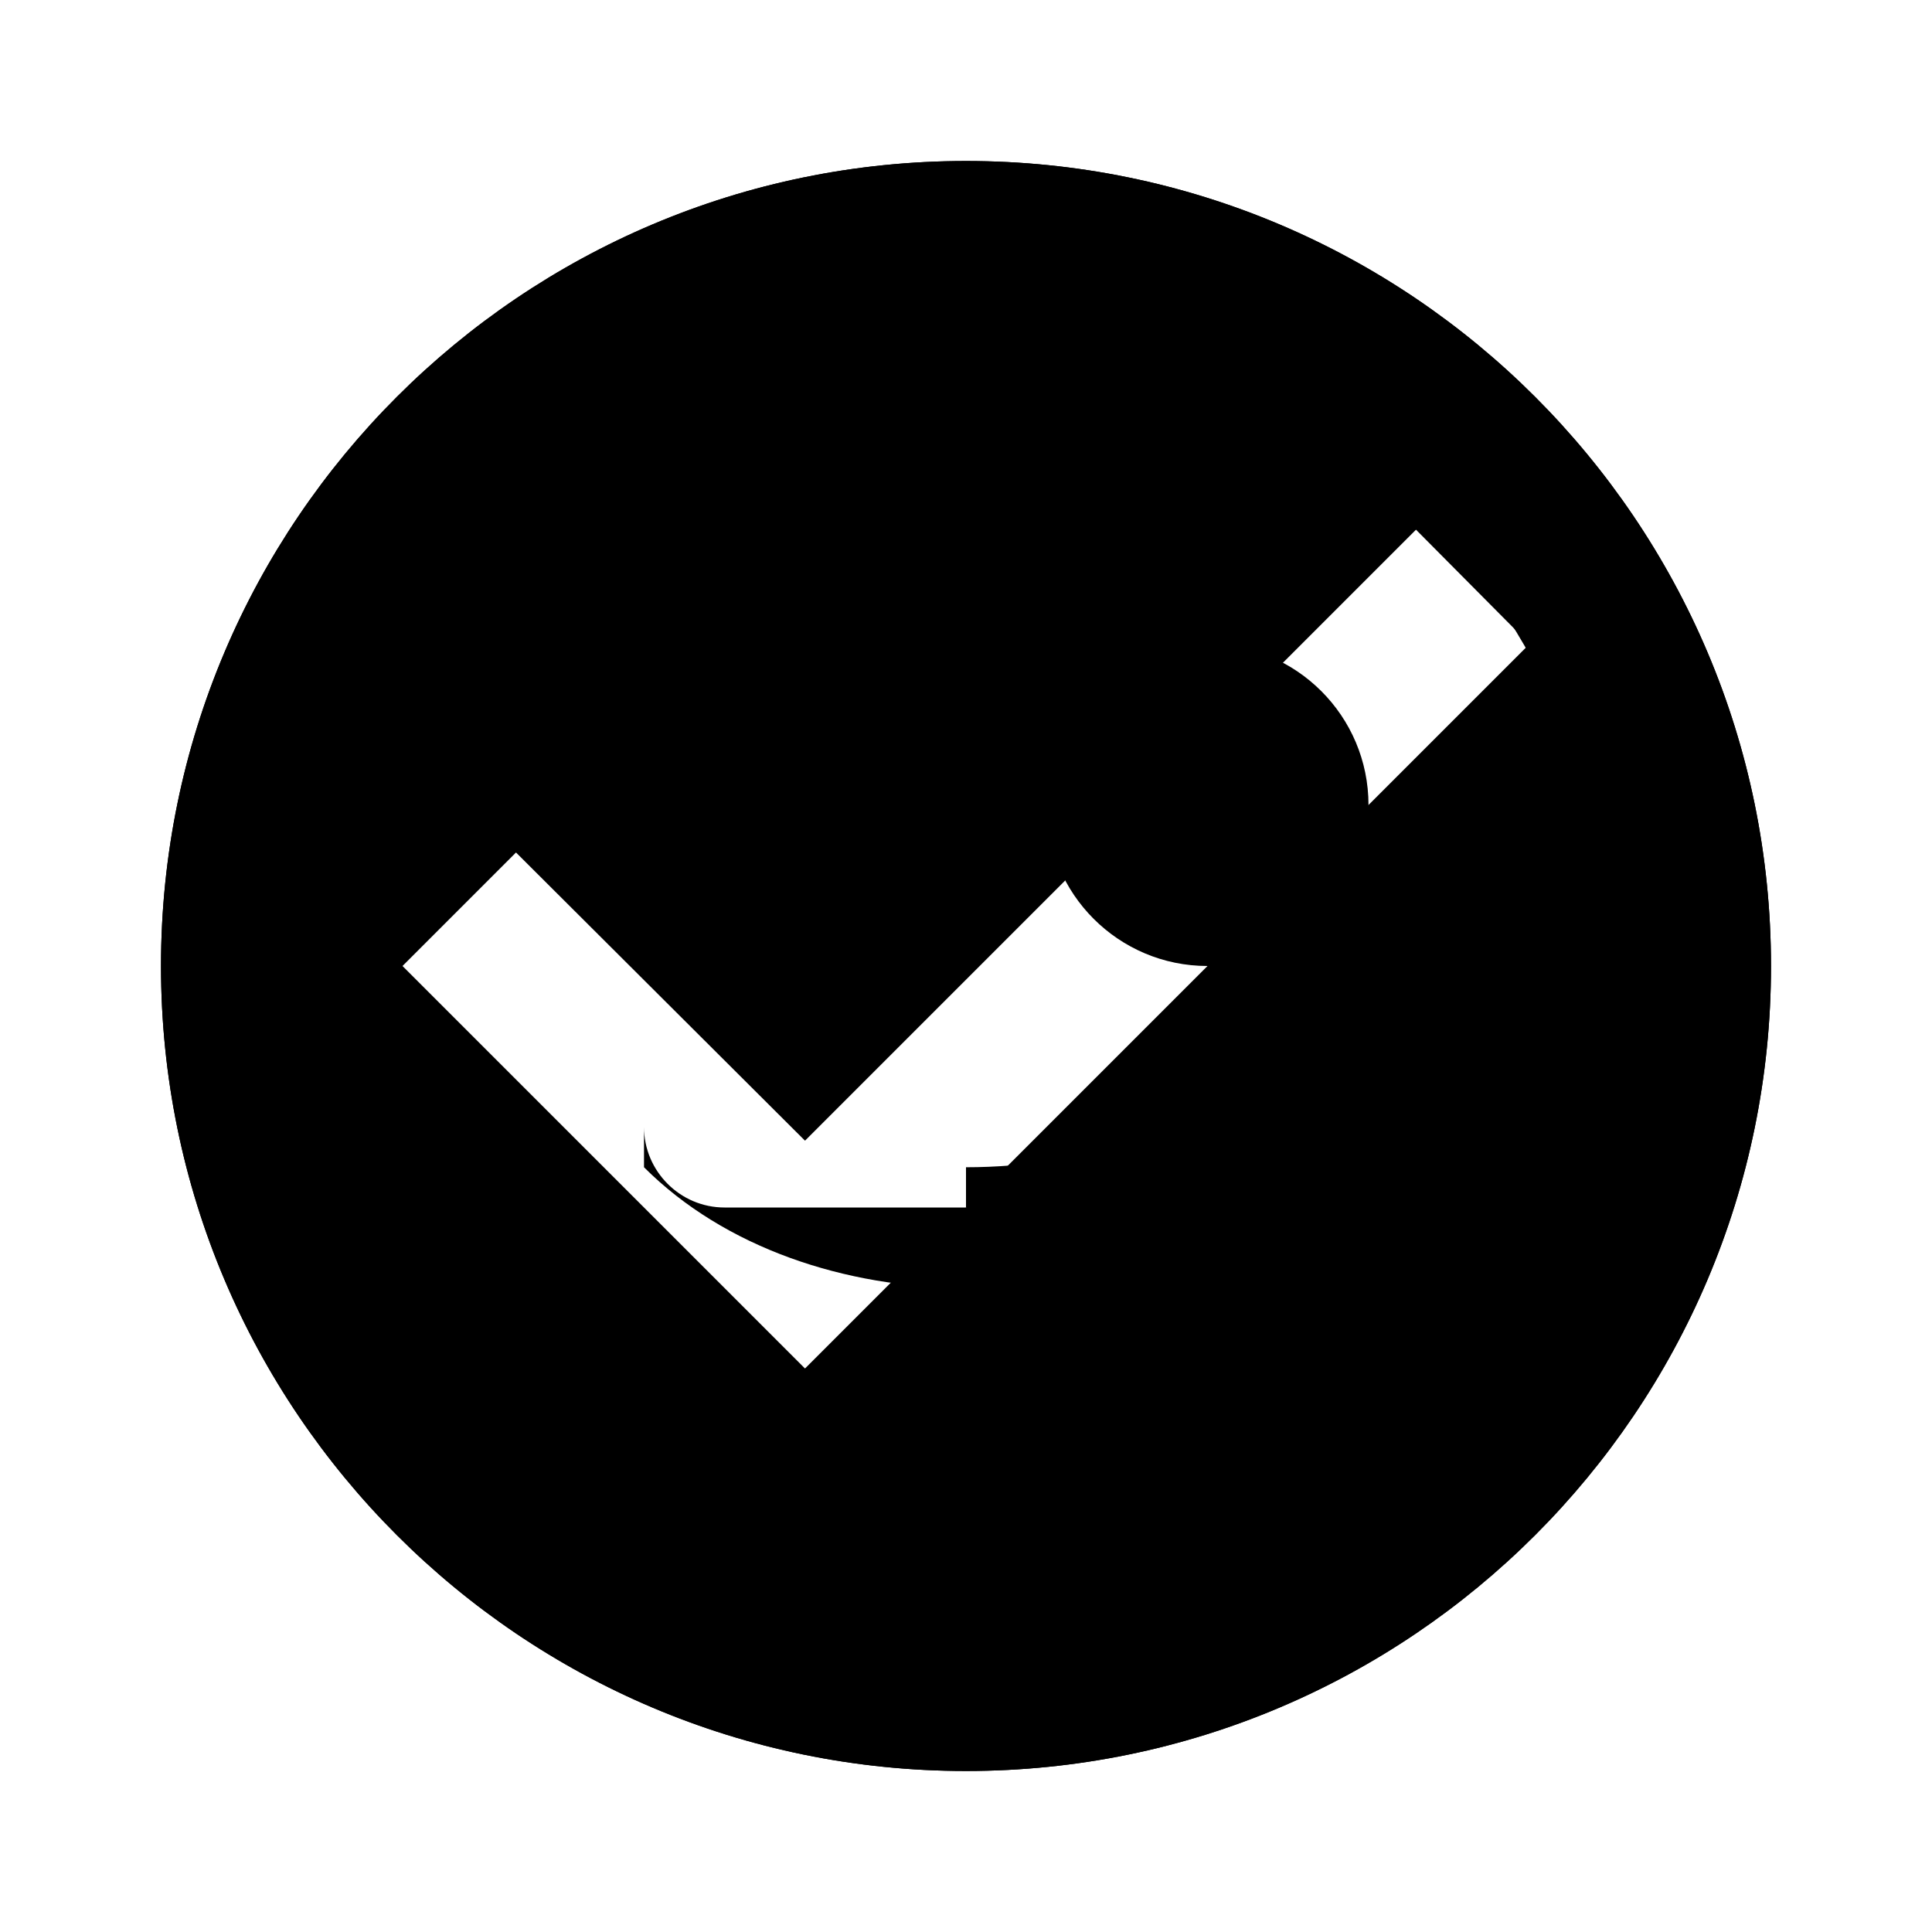 <svg xmlns="http://www.w3.org/2000/svg" viewBox="0 0 24 24" fill="currentColor">
  <path d="M12 2C6.48 2 2 6.48 2 12s4.48 10 10 10 10-4.48 10-10S17.52 2 12 2zm-2 15l-5-5 1.41-1.41L10 14.17l7.59-7.59L19 8l-9 9z"/>
  <path d="M12 2C6.48 2 2 6.48 2 12s4.48 10 10 10 10-4.48 10-10S17.52 2 12 2zm0 18c-4.41 0-8-3.59-8-8s3.59-8 8-8 8 3.59 8 8-3.59 8-8 8z"/>
  <circle cx="9" cy="10" r="2"/>
  <circle cx="15" cy="10" r="2"/>
  <path d="M12 16c-1.5 0-3-.5-4-1.5V14c0 .55.45 1 1 1h6c.55 0 1-.45 1-1v-.5c-1 .5-2.5 1-4 1z"/>
</svg>